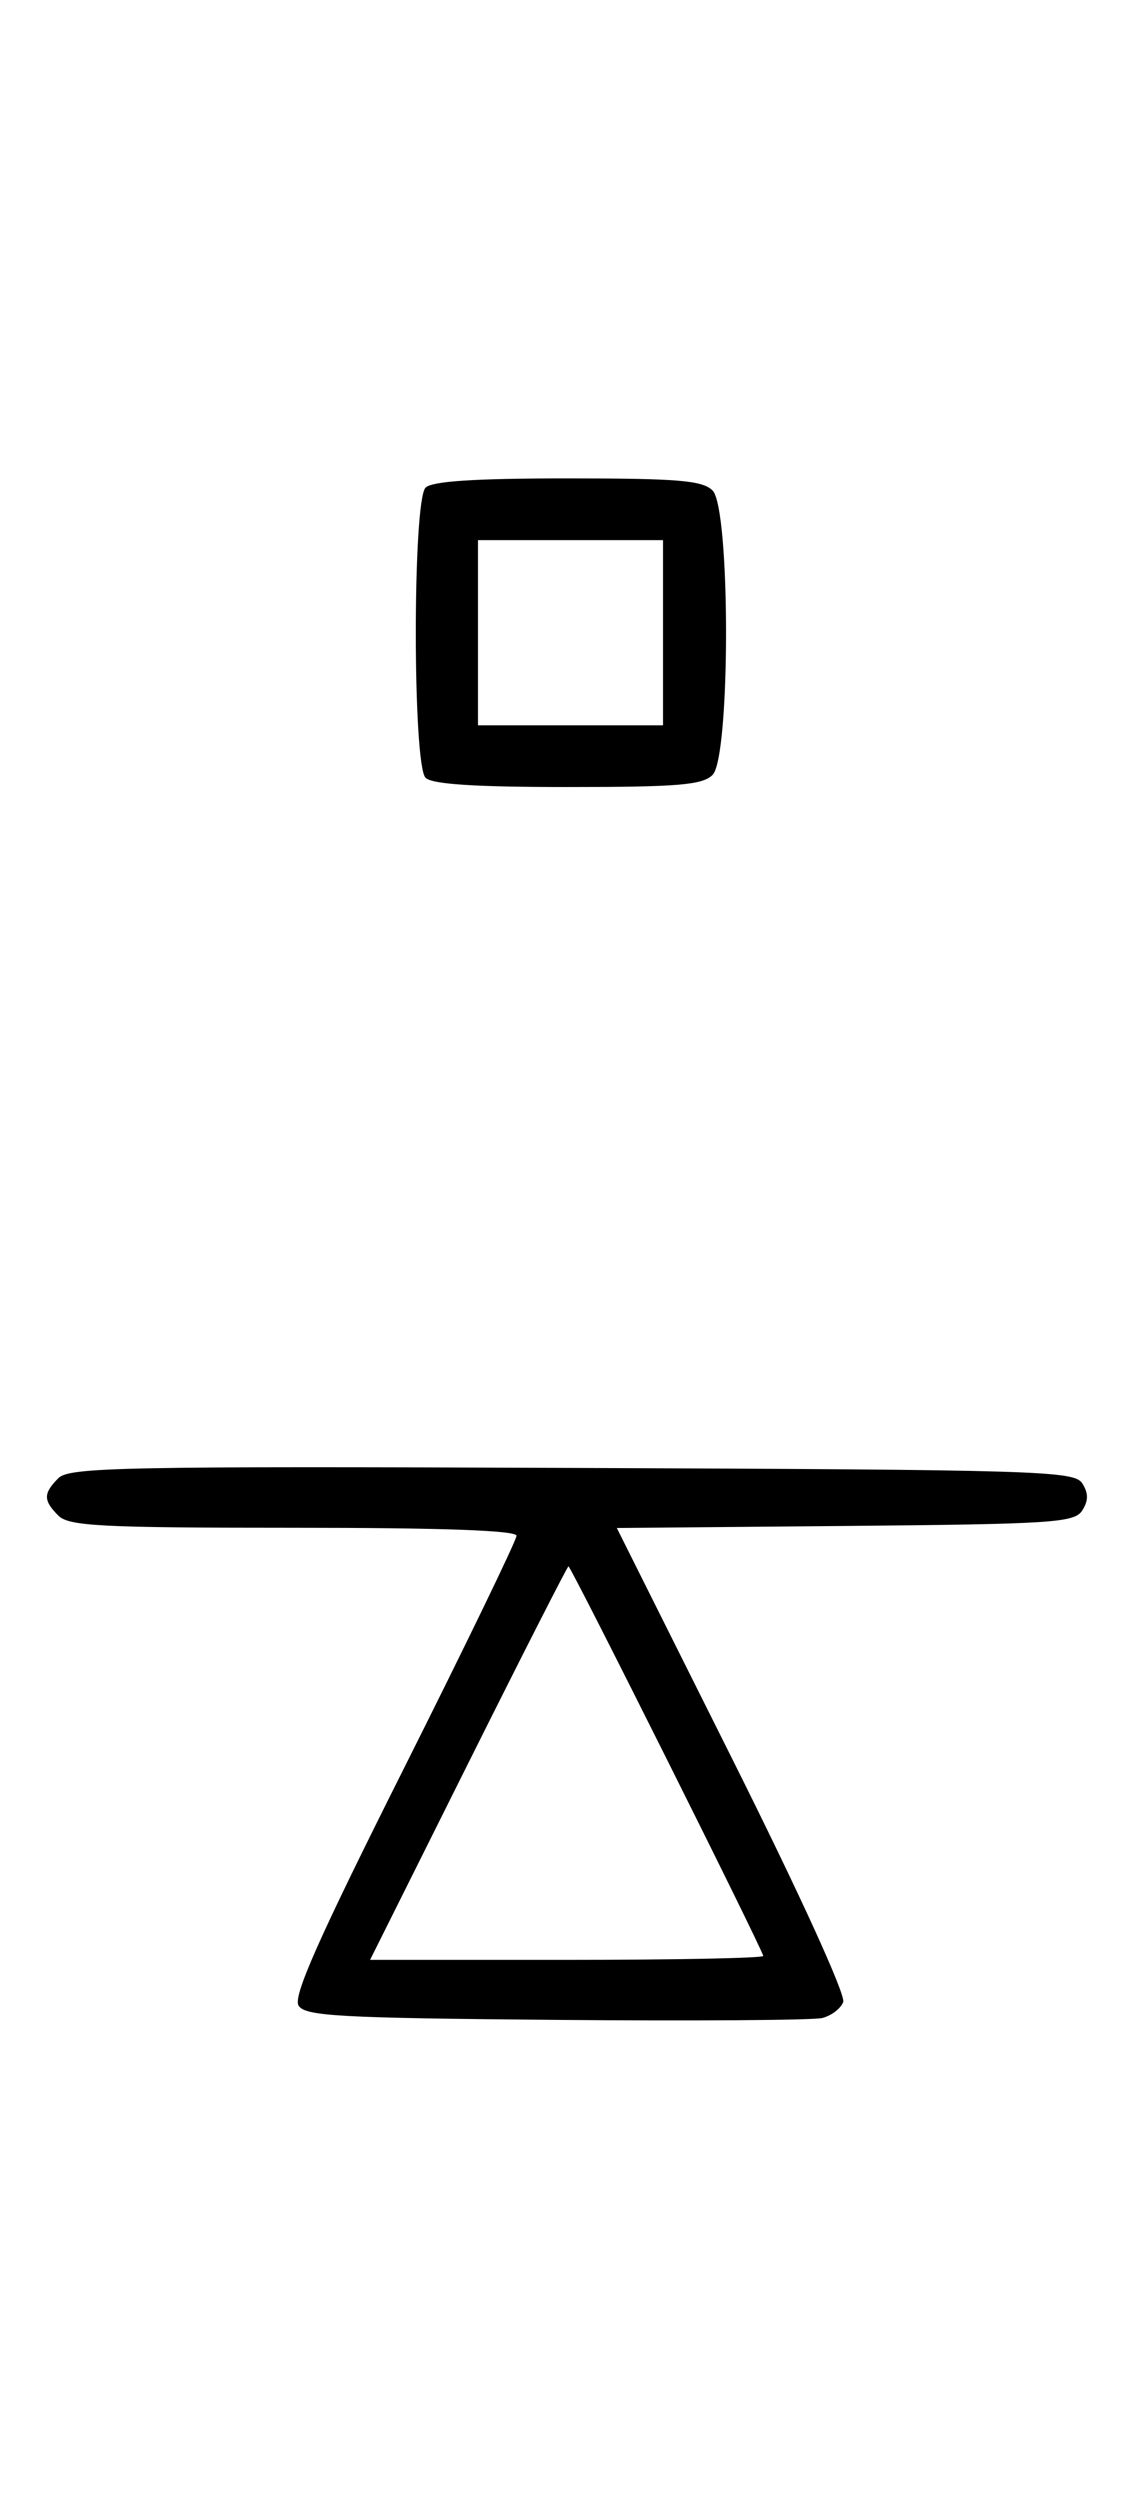 <svg xmlns="http://www.w3.org/2000/svg" width="148" height="324" viewBox="0 0 148 324" version="1.1">
	<path d="M 55.200 63.200 C 53.512 64.888, 53.512 99.112, 55.200 100.800 C 56.040 101.640, 61.562 102, 73.629 102 C 87.958 102, 91.122 101.736, 92.429 100.429 C 94.757 98.100, 94.757 65.900, 92.429 63.571 C 91.122 62.264, 87.958 62, 73.629 62 C 61.562 62, 56.040 62.360, 55.200 63.200 M 62 82 L 62 94 74 94 L 86 94 86 82 L 86 70 74 70 L 62 70 62 82 M 7.579 191.564 C 5.598 193.545, 5.596 194.454, 7.571 196.429 C 8.928 197.785, 13.106 198, 38.071 198 C 57.379 198, 67 198.345, 67 199.037 C 67 199.607, 60.417 213.191, 52.372 229.222 C 41.240 251.403, 37.979 258.744, 38.730 259.935 C 39.587 261.293, 44.004 261.537, 72.109 261.779 C 89.924 261.933, 105.463 261.825, 106.640 261.538 C 107.817 261.252, 109.047 260.321, 109.373 259.469 C 109.722 258.561, 103.778 245.548, 94.988 227.976 L 80.008 198.030 109.646 197.765 C 136.613 197.524, 139.382 197.342, 140.386 195.750 C 141.191 194.474, 141.191 193.526, 140.386 192.250 C 139.356 190.617, 134.934 190.483, 74.220 190.243 C 16.058 190.013, 8.990 190.153, 7.579 191.564 M 60.743 228.500 L 48.005 254 73.503 254 C 87.526 254, 99 253.772, 99 253.492 C 99 252.827, 74.070 203, 73.737 203 C 73.597 203, 67.750 214.475, 60.743 228.500 " stroke="none" fill="black" fill-rule="evenodd"/>
</svg>